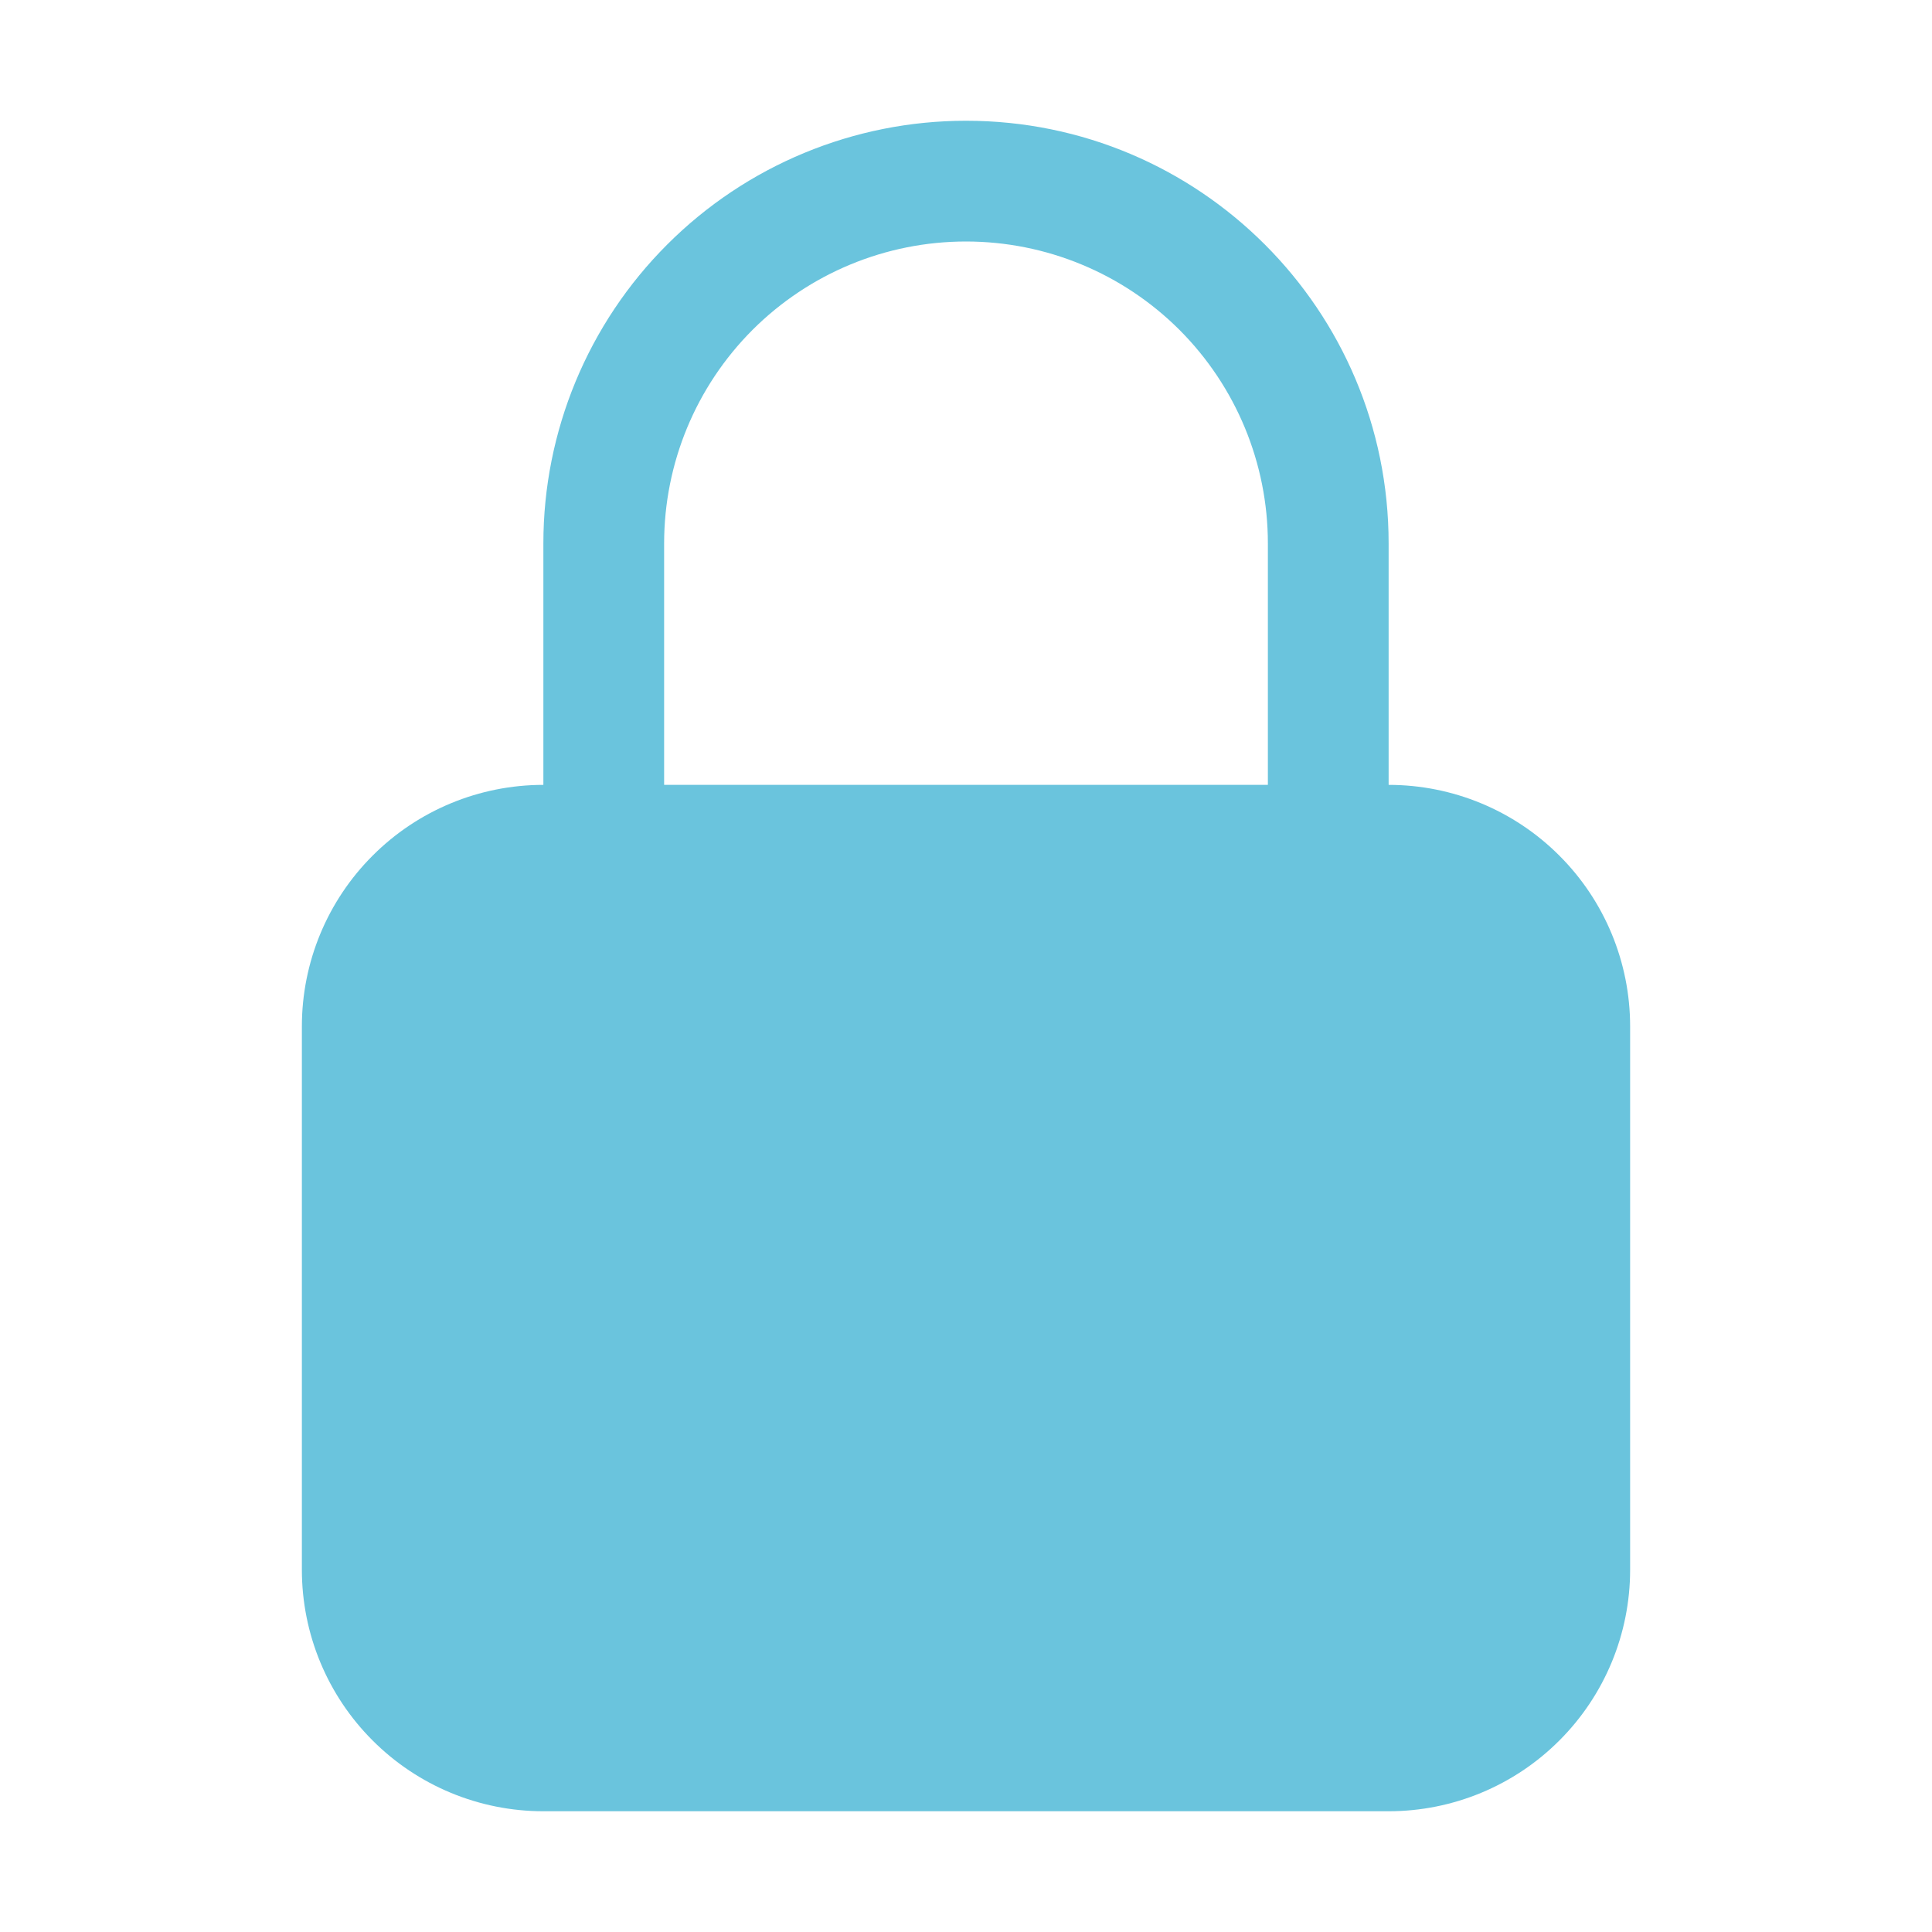 <svg width="24" height="24" viewBox="0 0 24 24" fill="none" xmlns="http://www.w3.org/2000/svg">
<path fill-rule="evenodd" clip-rule="evenodd" d="M12 1.5C10.608 1.5 9.272 2.053 8.288 3.038C7.303 4.022 6.75 5.358 6.75 6.75V9.75C5.954 9.75 5.191 10.066 4.629 10.629C4.066 11.191 3.75 11.954 3.75 12.75V19.5C3.75 20.296 4.066 21.059 4.629 21.621C5.191 22.184 5.954 22.5 6.75 22.5H17.25C18.046 22.5 18.809 22.184 19.371 21.621C19.934 21.059 20.25 20.296 20.25 19.5V12.75C20.25 11.954 19.934 11.191 19.371 10.629C18.809 10.066 18.046 9.75 17.25 9.75V6.75C17.25 3.85 14.9 1.5 12 1.5ZM15.75 9.75V6.75C15.75 5.755 15.355 4.802 14.652 4.098C13.948 3.395 12.995 3 12 3C11.005 3 10.052 3.395 9.348 4.098C8.645 4.802 8.25 5.755 8.25 6.75V9.75H15.75Z" fill="#6AC4DD"/>
</svg>
